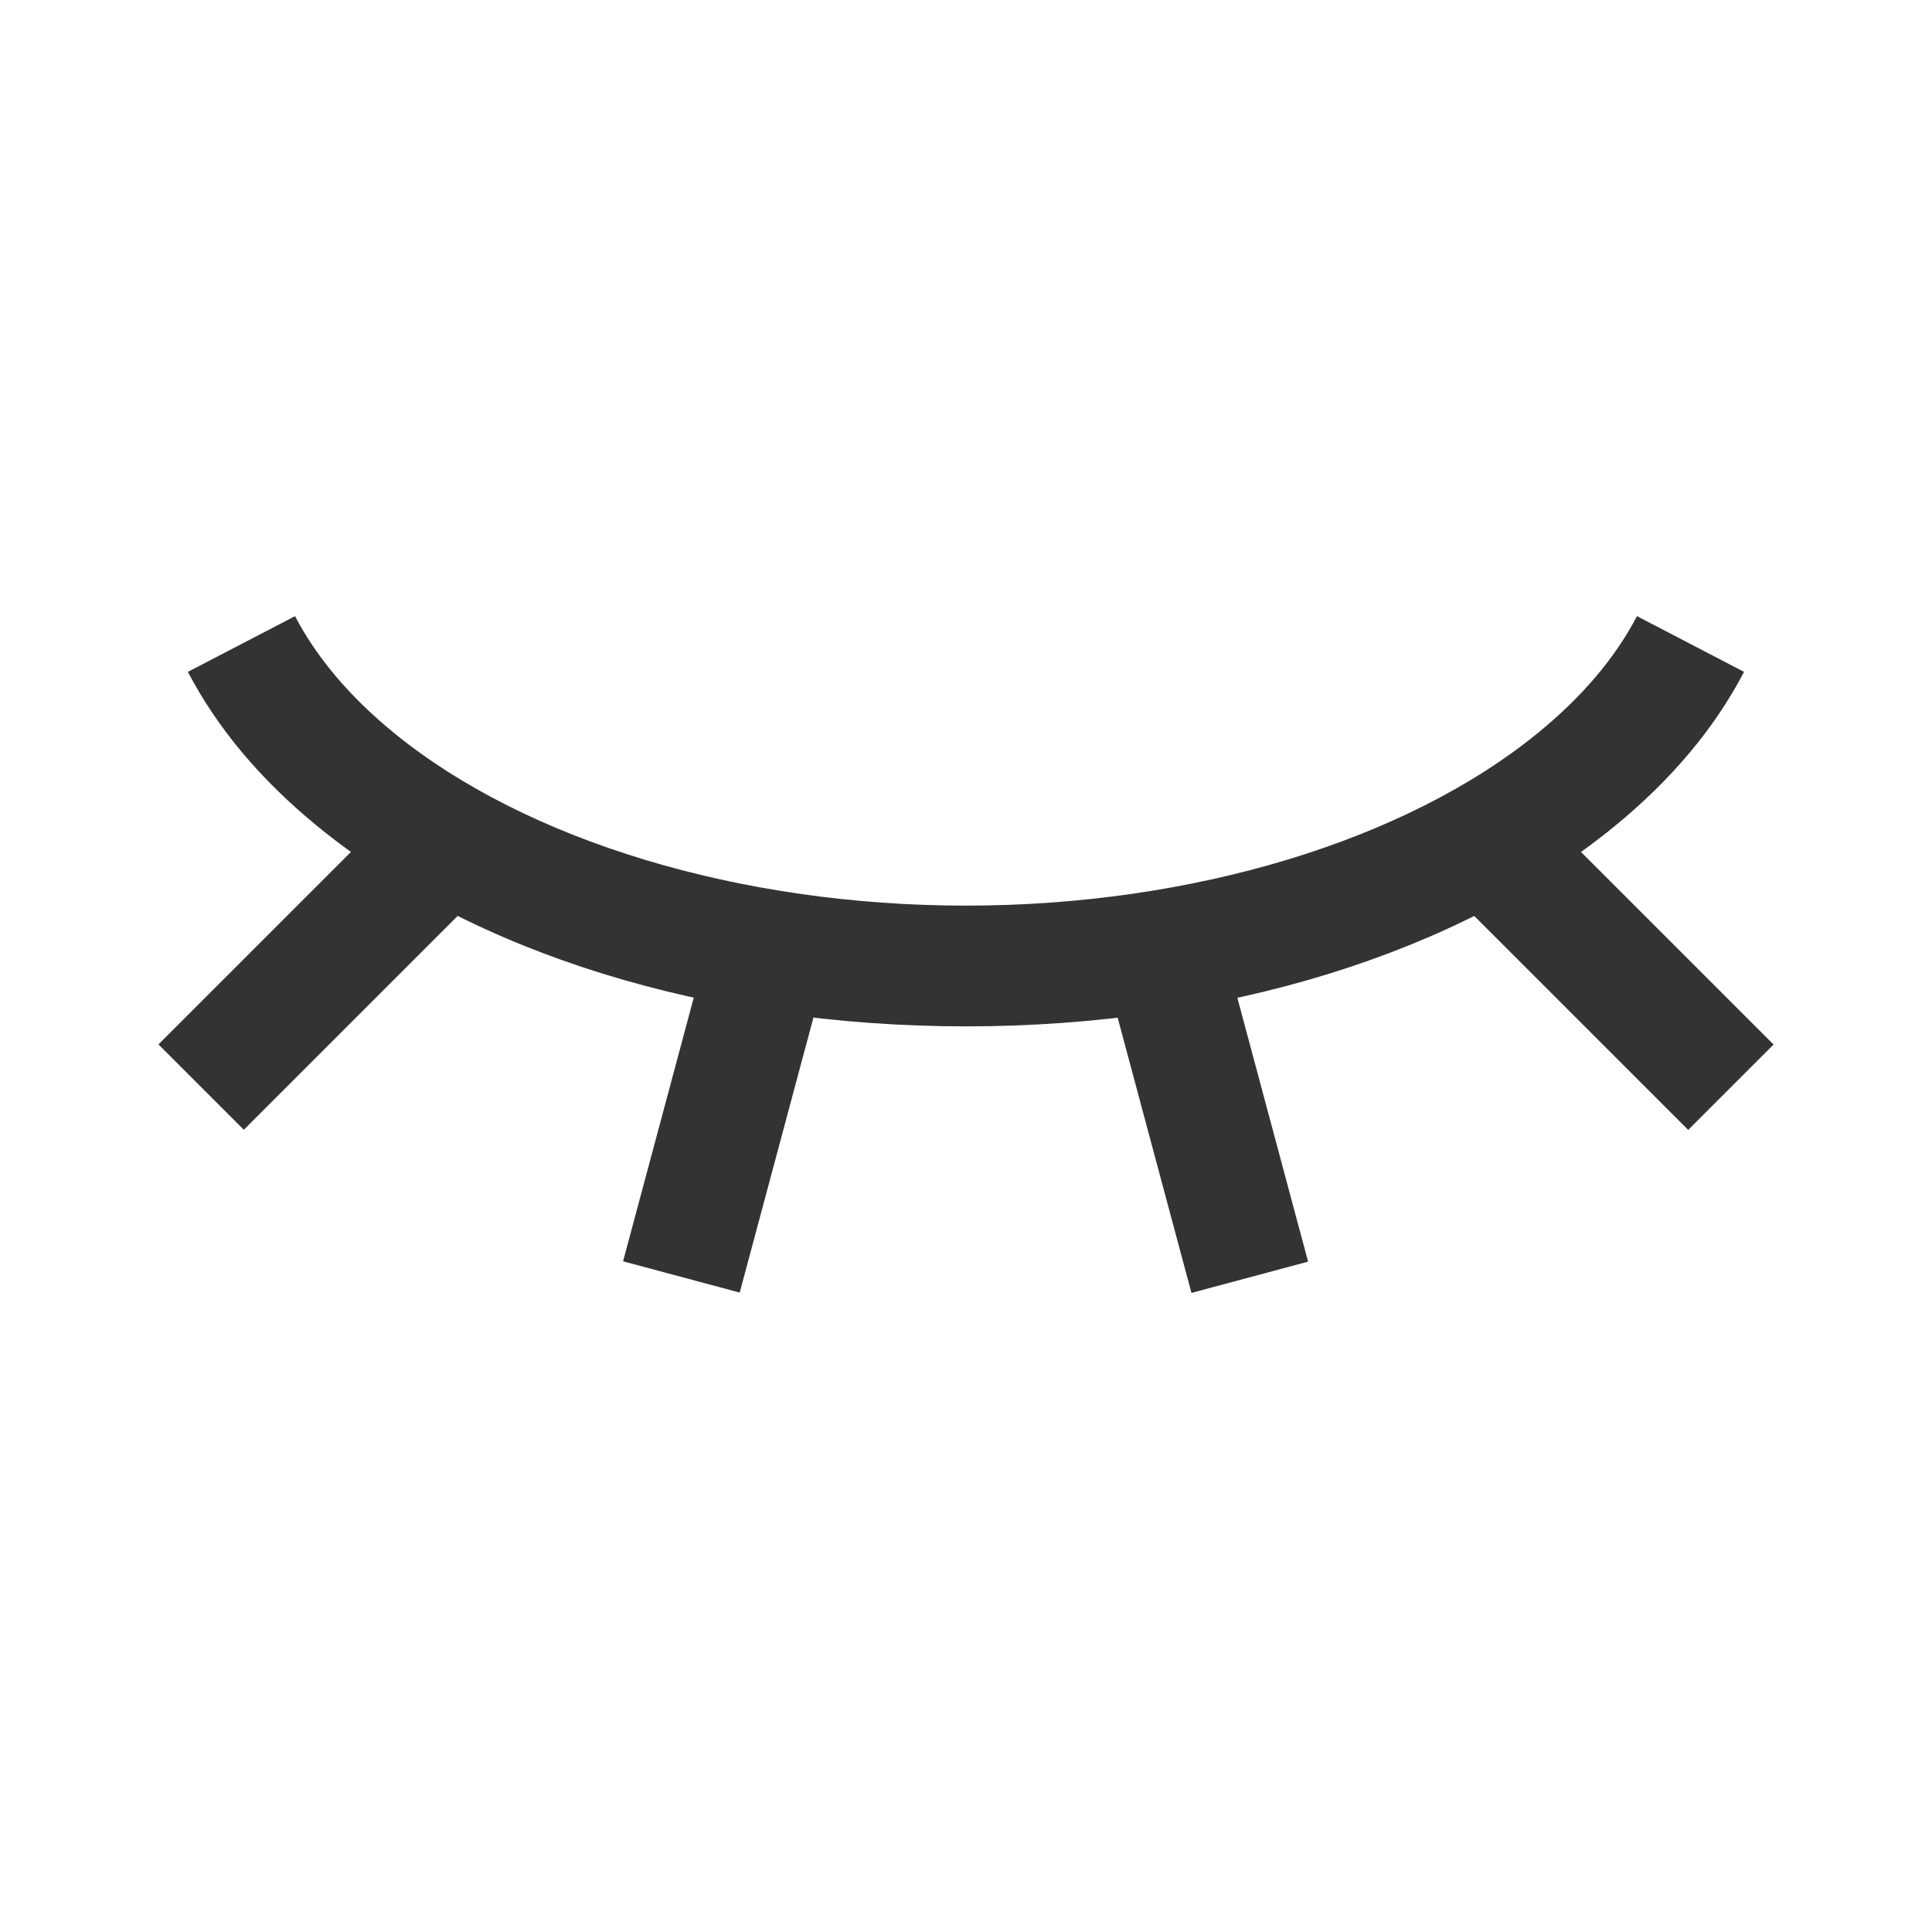 <?xml version="1.0" encoding="iso-8859-1"?>
<svg version="1.1" id="&#x56FE;&#x5C42;_1" xmlns="http://www.w3.org/2000/svg" xmlns:xlink="http://www.w3.org/1999/xlink" x="0px"
	 y="0px" viewBox="0 0 24 24" style="enable-background:new 0 0 24 24;" xml:space="preserve">
<path style="fill:#333333;" d="M12,12.75c-3.192,0-6.131-0.908-8.064-2.492C3.234,9.683,2.696,9.04,2.334,8.346l1.331-0.692
	c0.267,0.512,0.677,0.998,1.221,1.444C6.531,10.445,9.19,11.25,12,11.25c2.809,0,5.468-0.805,7.113-2.152
	c0.544-0.445,0.954-0.931,1.222-1.444l1.33,0.692c-0.361,0.694-0.899,1.337-1.601,1.912C18.131,11.842,15.191,12.75,12,12.75z"/>
<rect x="14.256" y="11.932" transform="matrix(0.966 -0.259 0.259 0.966 -3.097 4.363)" style="fill:#333333;" width="1.5" height="4"/>
<rect x="19.341" y="10.091" transform="matrix(0.707 -0.707 0.707 0.707 -2.665 17.748)" style="fill:#333333;" width="1.5" height="4"/>
<rect x="1.914" y="11.341" transform="matrix(0.707 -0.707 0.707 0.707 -7.403 6.309)" style="fill:#333333;" width="4" height="1.5"/>
<rect x="6.981" y="13.182" transform="matrix(0.259 -0.966 0.966 0.259 -6.802 18.998)" style="fill:#333333;" width="4" height="1.5"/>
</svg>






